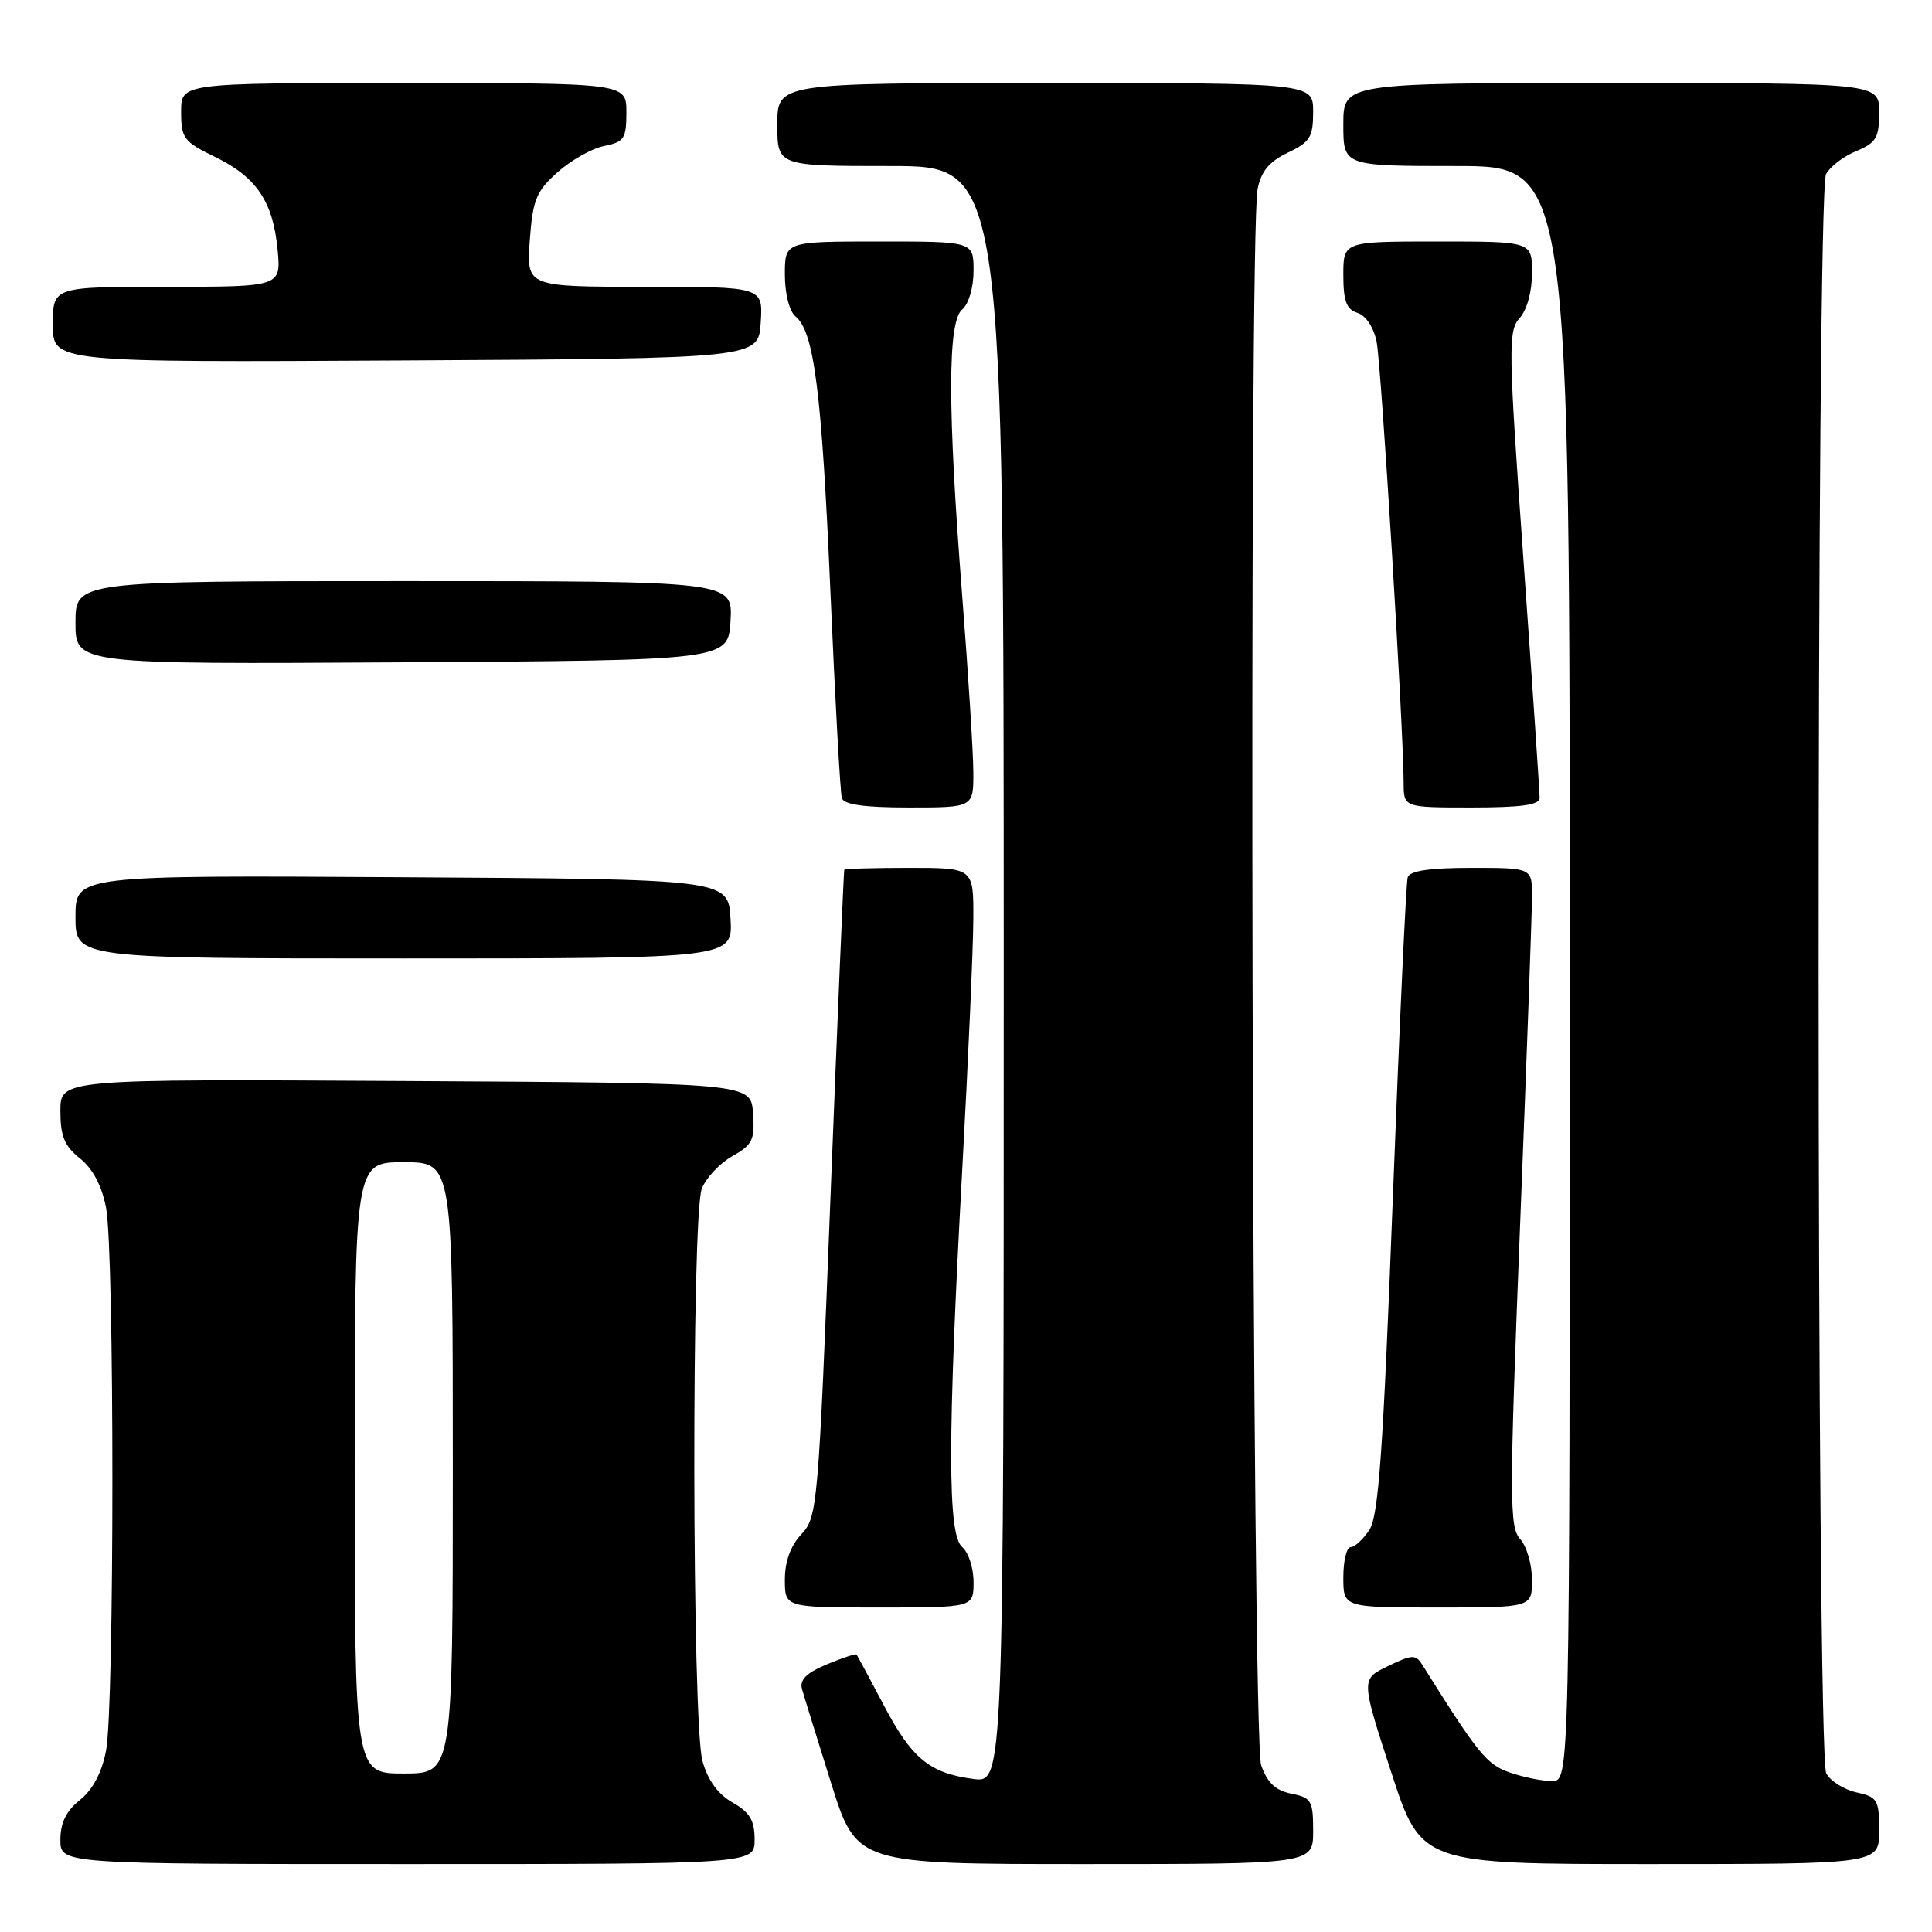 <?xml version="1.0" encoding="UTF-8" standalone="no"?>
<!DOCTYPE svg PUBLIC "-//W3C//DTD SVG 1.1//EN" "http://www.w3.org/Graphics/SVG/1.1/DTD/svg11.dtd" >
<svg xmlns="http://www.w3.org/2000/svg" xmlns:xlink="http://www.w3.org/1999/xlink" version="1.1" viewBox="0 0 256 256">
 <g >
 <path fill="currentColor"
d=" M 99.99 243.75 C 99.99 241.21 99.35 240.14 97.06 238.84 C 95.13 237.73 93.78 235.88 93.08 233.34 C 91.69 228.35 91.62 161.14 92.99 157.52 C 93.54 156.09 95.35 154.15 97.02 153.21 C 99.72 151.69 100.03 151.05 99.78 147.50 C 99.50 143.50 99.50 143.50 53.75 143.24 C 8.00 142.98 8.00 142.98 8.00 147.20 C 8.00 150.55 8.54 151.85 10.59 153.49 C 12.29 154.85 13.49 157.11 14.05 160.03 C 15.17 165.85 15.17 226.15 14.05 231.97 C 13.49 234.89 12.29 237.15 10.59 238.51 C 8.77 239.96 8.00 241.53 8.00 243.79 C 8.00 247.00 8.00 247.00 54.00 247.00 C 100.00 247.00 100.00 247.00 99.99 243.75 Z  M 174.00 242.62 C 174.00 238.60 173.77 238.20 171.11 237.67 C 169.01 237.25 167.93 236.23 167.11 233.90 C 165.90 230.41 165.45 31.02 166.64 25.04 C 167.11 22.70 168.19 21.40 170.64 20.23 C 173.59 18.83 174.00 18.16 174.00 14.81 C 174.00 11.00 174.00 11.00 138.50 11.00 C 103.00 11.00 103.00 11.00 103.00 16.50 C 103.00 22.00 103.00 22.00 118.00 22.00 C 133.00 22.00 133.00 22.00 133.00 129.13 C 133.00 236.26 133.00 236.26 128.96 235.72 C 123.14 234.94 120.81 233.02 117.05 225.85 C 115.21 222.36 113.61 219.38 113.50 219.24 C 113.40 219.09 111.62 219.68 109.55 220.54 C 106.85 221.67 105.93 222.59 106.27 223.81 C 106.53 224.74 108.27 230.34 110.12 236.25 C 113.50 247.00 113.50 247.00 143.75 247.00 C 174.00 247.00 174.00 247.00 174.00 242.62 Z  M 249.00 242.58 C 249.00 238.48 248.78 238.11 245.99 237.50 C 244.34 237.13 242.54 236.00 241.99 234.98 C 240.66 232.49 240.63 25.56 241.96 23.07 C 242.49 22.08 244.29 20.71 245.96 20.02 C 248.61 18.92 249.00 18.26 249.00 14.88 C 249.00 11.00 249.00 11.00 213.50 11.00 C 178.00 11.00 178.00 11.00 178.00 16.50 C 178.00 22.00 178.00 22.00 193.00 22.00 C 208.00 22.00 208.00 22.00 208.00 129.00 C 208.00 236.00 208.00 236.00 205.65 236.00 C 204.36 236.00 201.83 235.49 200.04 234.86 C 196.99 233.80 195.86 232.41 188.50 220.65 C 187.59 219.19 187.18 219.20 183.91 220.77 C 180.33 222.50 180.33 222.50 184.32 234.75 C 188.30 247.00 188.30 247.00 218.65 247.00 C 249.00 247.00 249.00 247.00 249.00 242.58 Z  M 129.00 209.62 C 129.00 207.76 128.32 205.68 127.50 205.00 C 125.55 203.38 125.55 190.68 127.50 155.00 C 128.30 140.43 128.96 125.46 128.97 121.75 C 129.00 115.00 129.00 115.00 120.50 115.00 C 115.83 115.00 111.94 115.11 111.87 115.25 C 111.80 115.39 110.98 134.73 110.06 158.23 C 108.44 199.68 108.32 201.03 106.19 203.29 C 104.75 204.83 104.00 206.90 104.00 209.31 C 104.00 213.00 104.00 213.00 116.50 213.00 C 129.00 213.00 129.00 213.00 129.00 209.62 Z  M 203.00 209.33 C 203.00 207.31 202.29 204.87 201.42 203.92 C 199.99 202.33 199.99 198.60 201.42 162.34 C 202.29 140.43 203.00 120.81 203.00 118.75 C 203.00 115.00 203.00 115.00 194.97 115.00 C 189.43 115.00 186.81 115.39 186.53 116.25 C 186.31 116.94 185.42 136.15 184.55 158.95 C 183.28 192.20 182.67 200.86 181.46 202.70 C 180.63 203.97 179.51 205.00 178.98 205.00 C 178.44 205.00 178.00 206.80 178.00 209.00 C 178.00 213.00 178.00 213.00 190.50 213.00 C 203.00 213.00 203.00 213.00 203.00 209.33 Z  M 96.80 121.75 C 96.50 116.50 96.50 116.50 53.25 116.24 C 10.00 115.98 10.00 115.98 10.00 121.49 C 10.00 127.00 10.00 127.00 53.55 127.00 C 97.10 127.00 97.10 127.00 96.80 121.75 Z  M 128.97 102.25 C 128.96 99.64 128.29 89.17 127.50 79.00 C 125.55 54.05 125.55 42.62 127.50 41.00 C 128.36 40.29 129.00 38.10 129.00 35.88 C 129.00 32.00 129.00 32.00 116.50 32.00 C 104.00 32.00 104.00 32.00 104.00 36.38 C 104.00 38.93 104.59 41.24 105.41 41.93 C 107.88 43.98 108.88 51.83 110.04 78.50 C 110.66 92.80 111.34 105.06 111.55 105.75 C 111.82 106.62 114.51 107.00 120.47 107.00 C 129.00 107.00 129.00 107.00 128.97 102.25 Z  M 204.01 105.75 C 204.02 105.06 203.06 90.88 201.87 74.24 C 199.86 46.13 199.83 43.85 201.35 42.16 C 202.33 41.08 203.00 38.64 203.00 36.17 C 203.00 32.00 203.00 32.00 190.50 32.00 C 178.00 32.00 178.00 32.00 178.00 36.43 C 178.00 39.89 178.41 41.00 179.88 41.46 C 180.98 41.81 182.03 43.39 182.41 45.28 C 183.02 48.29 185.98 96.58 185.99 103.75 C 186.00 107.00 186.00 107.00 195.00 107.00 C 201.53 107.00 204.00 106.66 204.01 105.75 Z  M 96.80 82.25 C 97.10 77.00 97.10 77.00 53.55 77.00 C 10.00 77.00 10.00 77.00 10.00 82.51 C 10.00 88.02 10.00 88.02 53.25 87.76 C 96.50 87.50 96.50 87.50 96.80 82.25 Z  M 100.80 42.75 C 101.11 38.00 101.11 38.00 85.43 38.00 C 69.76 38.00 69.76 38.00 70.20 31.85 C 70.59 26.46 71.05 25.35 73.88 22.82 C 75.66 21.23 78.44 19.66 80.06 19.34 C 82.71 18.81 83.00 18.36 83.00 14.88 C 83.00 11.00 83.00 11.00 53.50 11.00 C 24.00 11.00 24.00 11.00 24.00 14.80 C 24.00 18.31 24.34 18.77 28.45 20.77 C 33.98 23.45 36.17 26.68 36.78 33.06 C 37.25 38.00 37.25 38.00 22.13 38.00 C 7.00 38.00 7.00 38.00 7.00 43.01 C 7.00 48.02 7.00 48.02 53.75 47.76 C 100.50 47.50 100.50 47.50 100.80 42.75 Z  M 47.00 194.50 C 47.00 154.00 47.00 154.00 53.50 154.00 C 60.00 154.00 60.00 154.00 60.00 194.50 C 60.00 235.00 60.00 235.00 53.50 235.00 C 47.00 235.00 47.00 235.00 47.00 194.50 Z "/>
</g>
</svg>